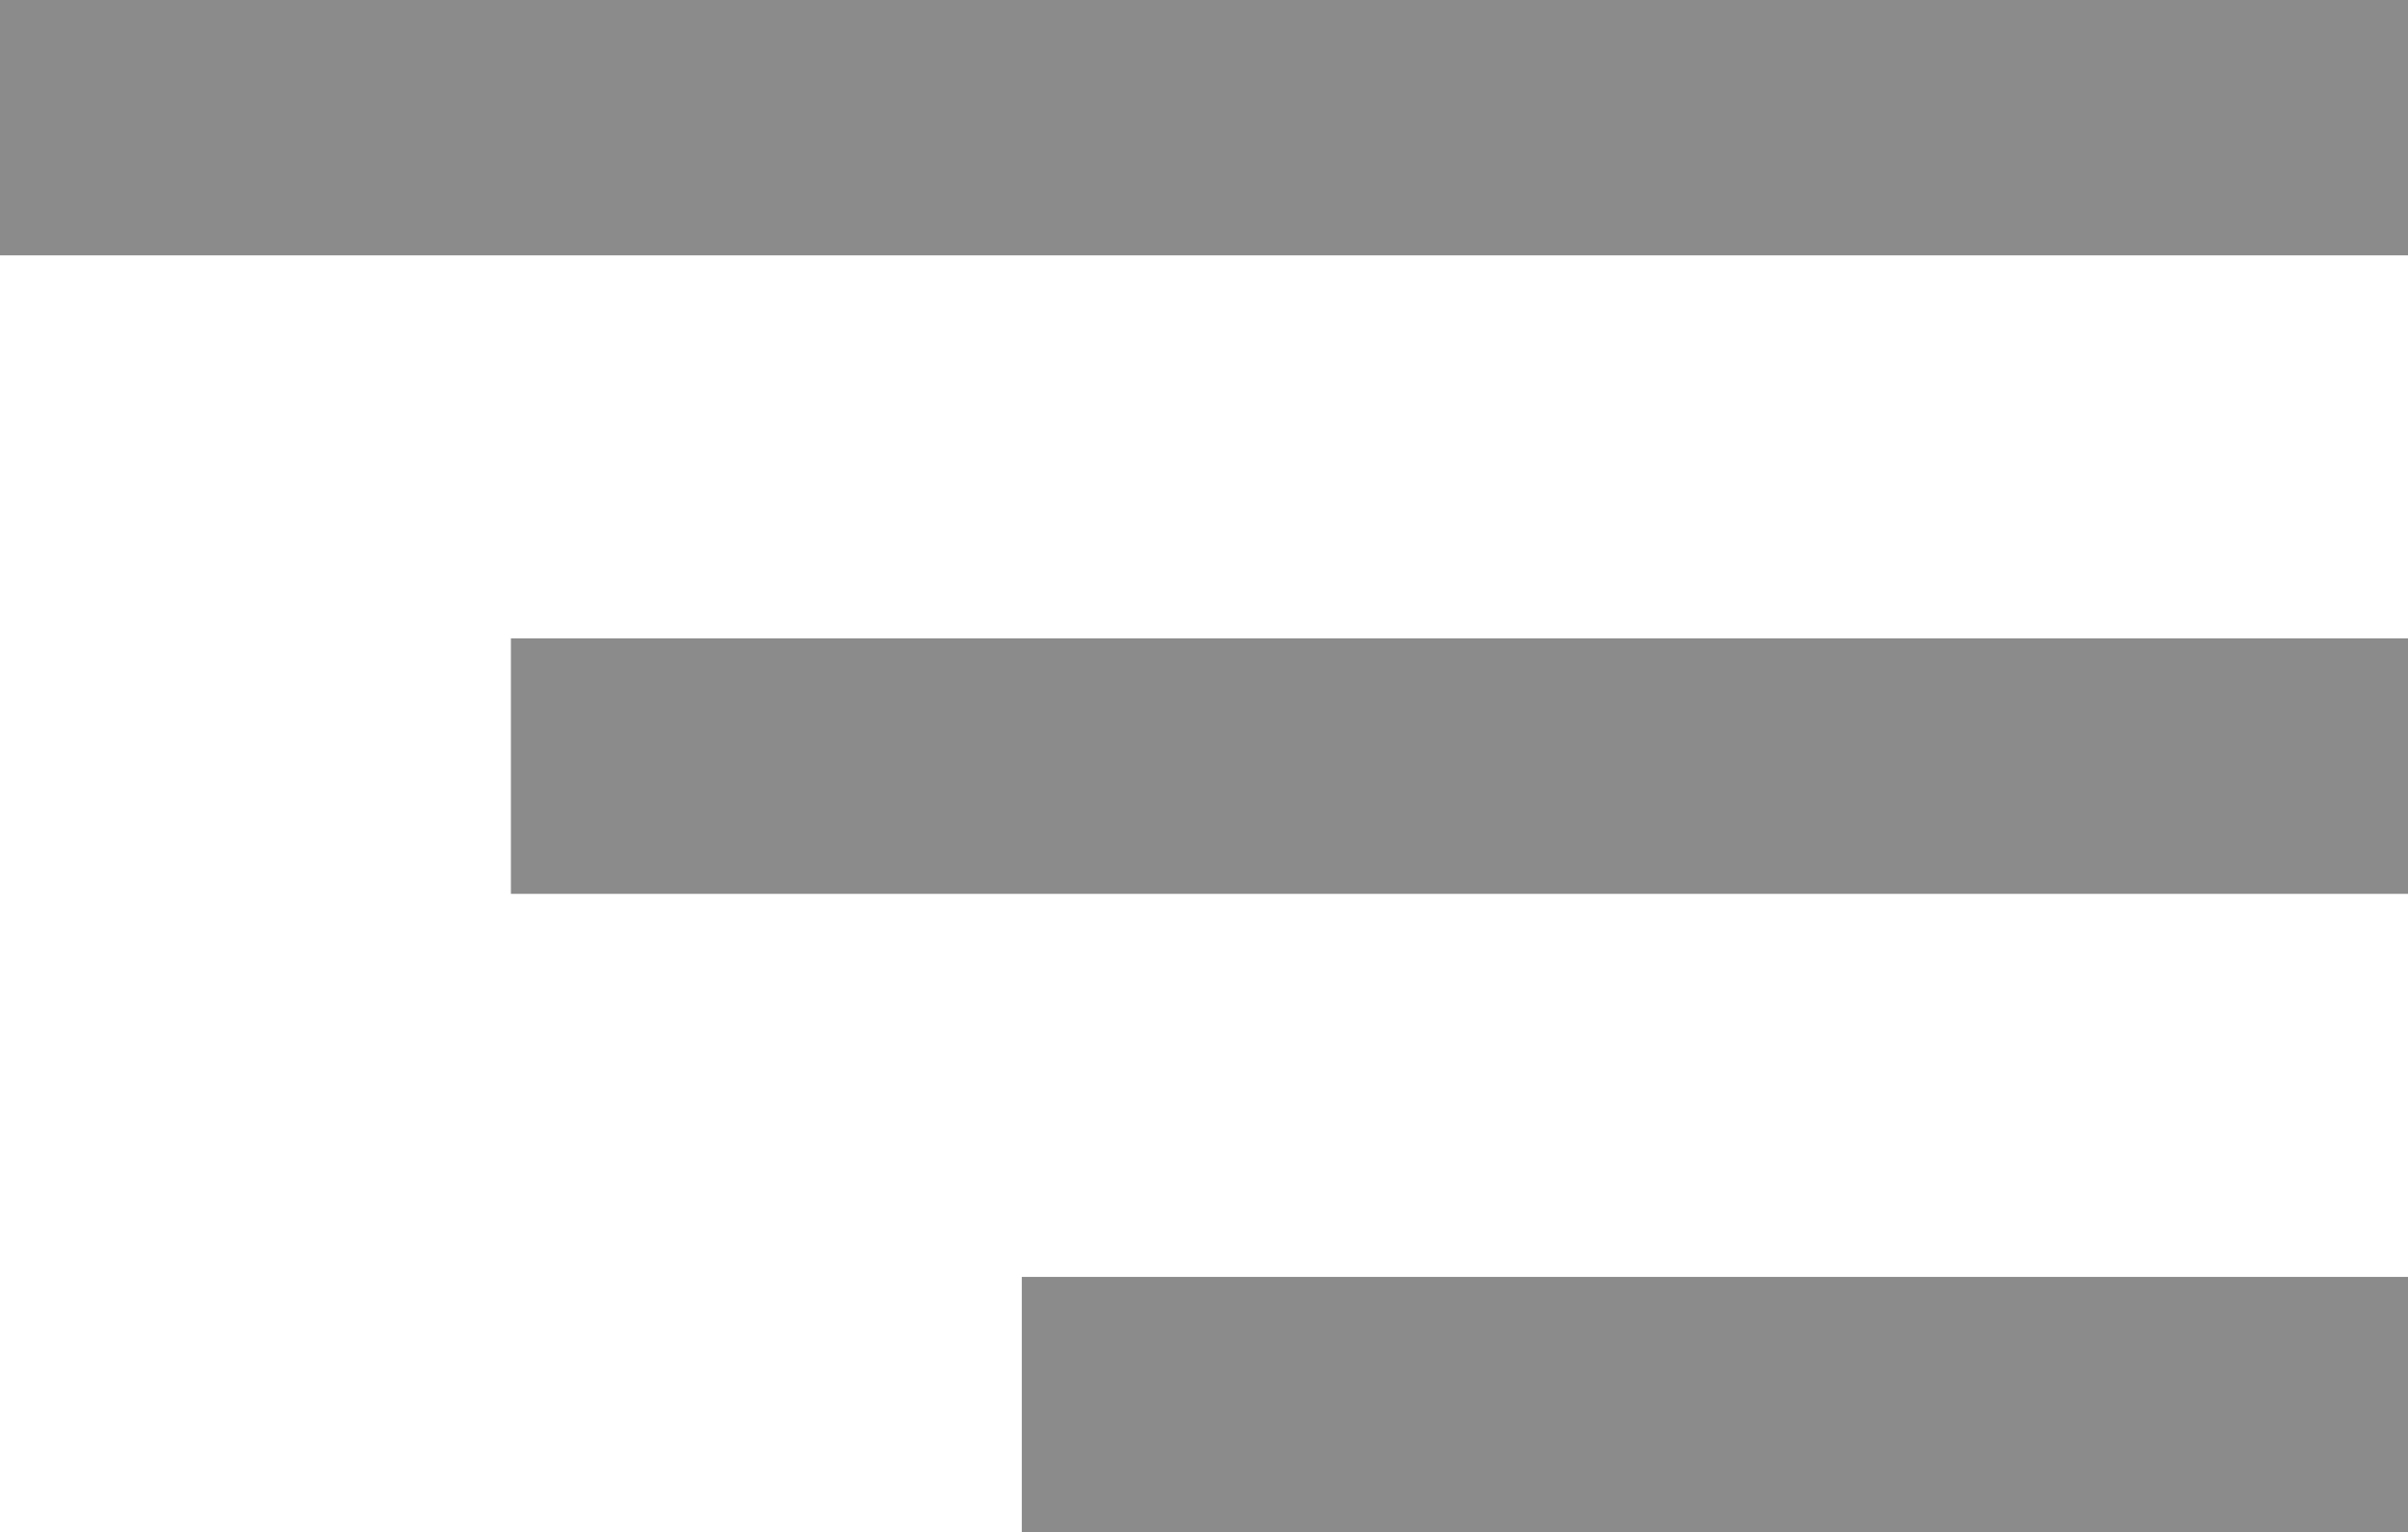 <svg xmlns="http://www.w3.org/2000/svg" width="18.853" height="12" viewBox="0 0 18.853 12">
  <g id="Icon_feather-menu" data-name="Icon feather-menu" transform="translate(-4.5 -8)">
    <path id="Path_4" data-name="Path 4" d="M4.5,9H23.353" transform="translate(0)" fill="none" stroke="#8B8B8B" stroke-linejoin="round" stroke-width="2"/>
    <path id="Path_3" data-name="Path 3" d="M8.5,18H23.353" transform="translate(0 -4)" fill="none" stroke="#8B8B8B" stroke-linejoin="round" stroke-width="2"/>
    <path id="Path_5" data-name="Path 5" d="M12.5,27H23.353" transform="translate(0 -8)" fill="none" stroke="#8B8B8B" stroke-linejoin="round" stroke-width="2"/>
  </g>
</svg>
